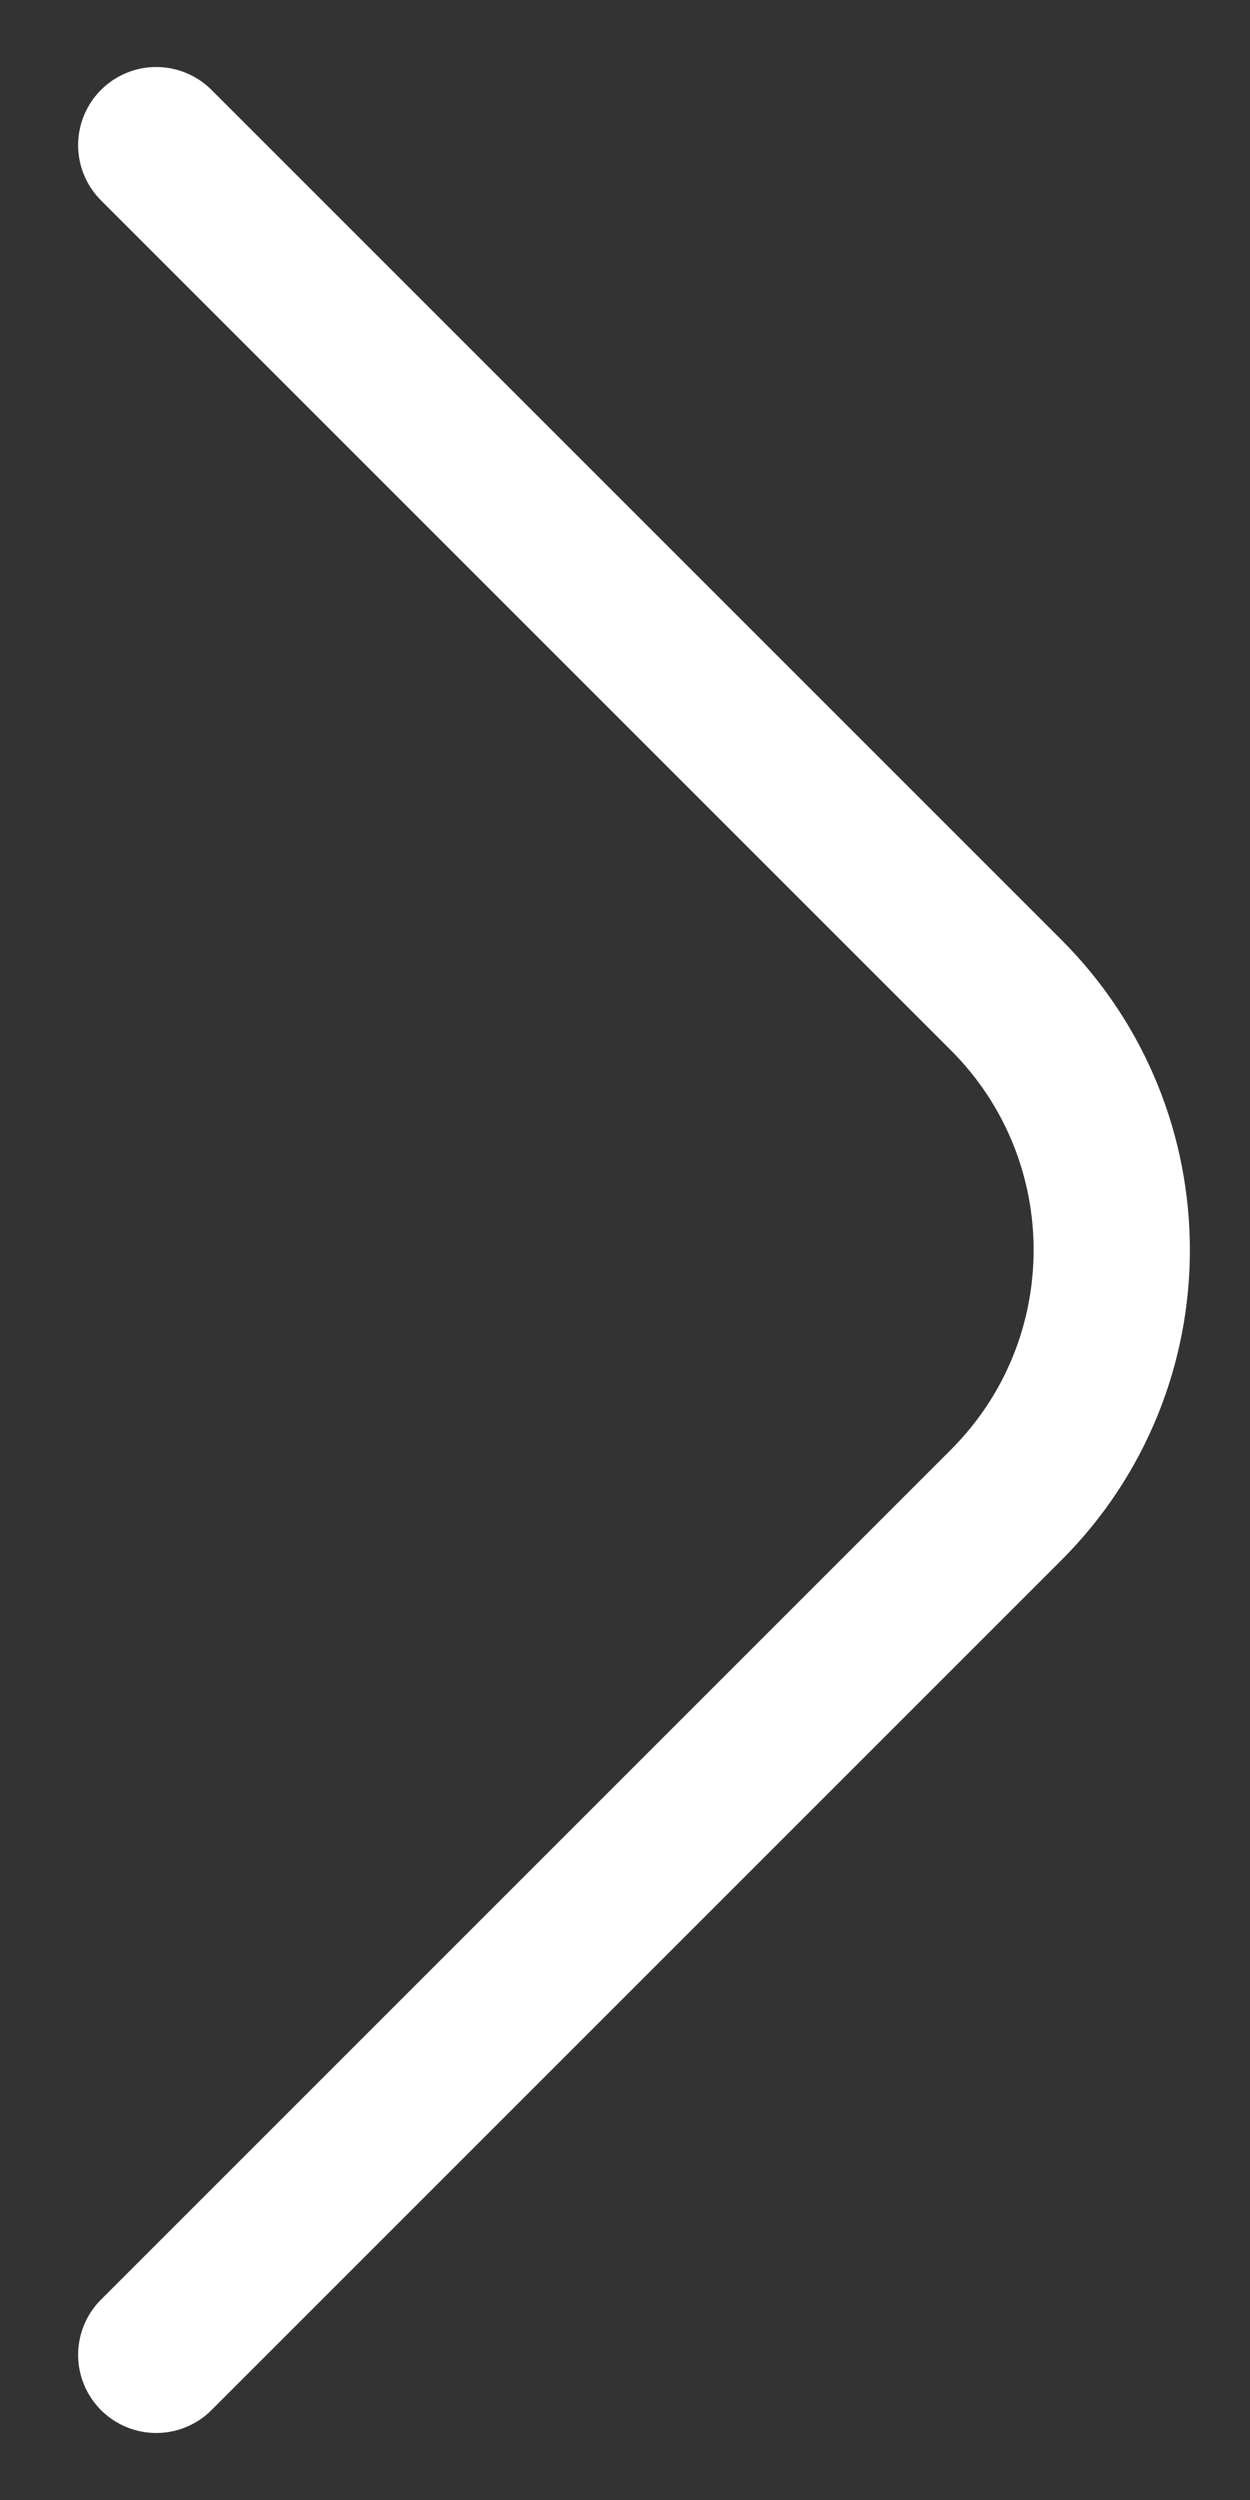 <?xml version="1.0" encoding="UTF-8"?>
<svg width="8px" height="16px" viewBox="0 0 8 16" version="1.1" xmlns="http://www.w3.org/2000/svg" xmlns:xlink="http://www.w3.org/1999/xlink">
    <rect x="0" y="0" width="8" height="16" fill="#333333" stroke="none"/>
    <title>Path</title>
    <g id="Page-1" stroke="none" stroke-width="1" fill="none" fill-rule="evenodd" stroke-linecap="round">
        <g id="03---Inscrição" transform="translate(-1043, -7413)" stroke="#FFFFFF">
            <g id="Continuar" transform="translate(859, 7395)">
                <path d="M190,31 L182.308,31 C181.033,31 180,29.967 180,28.692 L180,21" id="Path" transform="translate(185, 26) rotate(-135) translate(-185, -26) "></path>
            </g>
        </g>
    </g>
</svg>